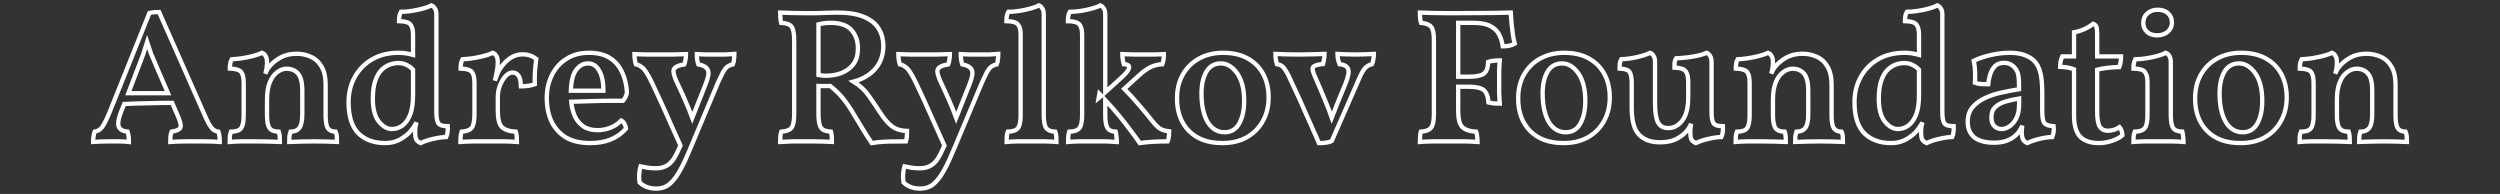 <svg
  width="580"
  height="45"
  viewBox="0 0 580 45"
  fill="none"
  xmlns="http://www.w3.org/2000/svg"
>
  <rect x="0" y="0" width="580" height="45" fill="#333333" stroke="none"/>
  <path
    d="M36.909 2.788L47.161 25.976C47.689 27.208 48.129 28.147 48.481 28.792C48.862 29.408 49.214 29.848 49.537 30.112C49.86 30.347 50.241 30.493 50.681 30.552C50.886 31.197 50.989 31.989 50.989 32.928C50.608 32.899 50.05 32.869 49.317 32.84C48.613 32.84 47.894 32.825 47.161 32.796C46.428 32.796 45.826 32.796 45.357 32.796C44.888 32.796 44.257 32.796 43.465 32.796C42.702 32.825 41.94 32.84 41.177 32.84C40.444 32.869 39.886 32.899 39.505 32.928C39.505 32.429 39.52 31.989 39.549 31.608C39.608 31.227 39.696 30.875 39.813 30.552C40.957 30.376 41.632 30.068 41.837 29.628C42.042 29.188 41.881 28.352 41.353 27.12L39.945 23.864C38.156 23.864 36.293 23.893 34.357 23.952C32.421 23.981 30.573 24.04 28.813 24.128L27.977 26.24C27.449 27.648 27.302 28.689 27.537 29.364C27.801 30.039 28.49 30.435 29.605 30.552C29.81 31.197 29.913 31.989 29.913 32.928C29.414 32.869 28.725 32.825 27.845 32.796C26.965 32.796 26.158 32.796 25.425 32.796C24.721 32.796 24.017 32.811 23.313 32.84C22.609 32.869 22.037 32.899 21.597 32.928C21.597 32.517 21.626 32.121 21.685 31.74C21.744 31.329 21.832 30.933 21.949 30.552C22.448 30.464 22.873 30.273 23.225 29.98C23.577 29.687 23.914 29.232 24.237 28.616C24.589 27.971 25 27.076 25.469 25.932L34.665 3.008C35.046 2.92 35.398 2.861 35.721 2.832C36.044 2.803 36.44 2.788 36.909 2.788ZM32.289 15.064L29.781 21.62H38.977L36.161 15.108C35.721 14.111 35.34 13.201 35.017 12.38C34.724 11.559 34.43 10.693 34.137 9.784C33.58 11.632 32.964 13.392 32.289 15.064ZM75.544 26.724C75.544 28.22 75.72 29.232 76.072 29.76C76.454 30.288 77.055 30.552 77.876 30.552C78.023 30.875 78.111 31.227 78.14 31.608C78.17 31.989 78.184 32.429 78.184 32.928C77.539 32.899 76.747 32.869 75.808 32.84C74.87 32.811 73.931 32.796 72.992 32.796C72.024 32.796 70.968 32.811 69.824 32.84C68.68 32.869 67.771 32.899 67.096 32.928C67.096 32.459 67.111 32.033 67.14 31.652C67.199 31.241 67.287 30.875 67.404 30.552C68.314 30.552 68.988 30.273 69.428 29.716C69.898 29.129 70.132 28.073 70.132 26.548V21.048C70.132 19.112 69.795 17.777 69.12 17.044C68.475 16.311 67.595 15.944 66.48 15.944C65.747 15.944 65.028 16.208 64.324 16.736C63.62 17.235 63.048 18.012 62.608 19.068C62.168 20.124 61.948 21.473 61.948 23.116V26.724C61.948 28.22 62.154 29.232 62.564 29.76C62.975 30.288 63.679 30.552 64.676 30.552C64.794 30.904 64.867 31.271 64.896 31.652C64.926 32.033 64.94 32.459 64.94 32.928C64.324 32.899 63.459 32.869 62.344 32.84C61.23 32.811 60.203 32.796 59.264 32.796C58.296 32.796 57.211 32.796 56.008 32.796C54.835 32.825 53.926 32.869 53.28 32.928C53.28 32.429 53.295 31.989 53.324 31.608C53.383 31.197 53.471 30.845 53.588 30.552C54.732 30.552 55.51 30.288 55.92 29.76C56.331 29.203 56.536 28.191 56.536 26.724V19.288C56.536 18.115 56.36 17.279 56.008 16.78C55.656 16.252 54.762 15.959 53.324 15.9C53.324 15.489 53.354 15.108 53.412 14.756C53.471 14.375 53.588 14.037 53.764 13.744C55.084 13.685 56.404 13.509 57.724 13.216C59.074 12.923 60.1 12.6 60.804 12.248C61.127 12.365 61.391 12.6 61.596 12.952C61.831 13.275 61.948 13.773 61.948 14.448C61.948 14.8 61.919 15.211 61.86 15.68C61.802 16.12 61.699 16.589 61.552 17.088C61.699 16.795 61.831 16.516 61.948 16.252C62.095 15.959 62.3 15.665 62.564 15.372C63.122 14.668 63.928 14.008 64.984 13.392C66.07 12.776 67.346 12.468 68.812 12.468C69.986 12.468 71.086 12.703 72.112 13.172C73.139 13.612 73.96 14.36 74.576 15.416C75.222 16.472 75.544 17.88 75.544 19.64V26.724ZM101.24 25.976C101.24 27.237 101.387 28.103 101.68 28.572C101.974 29.041 102.707 29.276 103.88 29.276C103.91 29.716 103.895 30.156 103.836 30.596C103.807 31.007 103.704 31.403 103.528 31.784C102.59 31.813 101.578 31.96 100.492 32.224C99.407 32.459 98.439 32.781 97.588 33.192C97.178 33.016 96.855 32.767 96.62 32.444C96.415 32.121 96.312 31.52 96.312 30.64C96.312 30.259 96.327 29.907 96.356 29.584C96.415 29.232 96.503 28.836 96.62 28.396C96.356 28.895 96.107 29.305 95.872 29.628C95.638 29.951 95.432 30.215 95.256 30.42C94.787 31.007 94.024 31.623 92.968 32.268C91.942 32.884 90.739 33.192 89.36 33.192C86.779 33.192 84.711 32.444 83.156 30.948C81.631 29.423 80.868 27.003 80.868 23.688C80.868 21.517 81.352 19.567 82.32 17.836C83.288 16.105 84.638 14.741 86.368 13.744C88.099 12.747 90.138 12.248 92.484 12.248C93.1 12.248 93.672 12.292 94.2 12.38C94.728 12.468 95.271 12.585 95.828 12.732V8.024C95.828 6.997 95.638 6.235 95.256 5.736C94.904 5.208 94.01 4.929 92.572 4.9C92.572 4.489 92.602 4.108 92.66 3.756C92.719 3.375 92.836 3.037 93.012 2.744C93.775 2.744 94.626 2.671 95.564 2.524C96.532 2.377 97.427 2.187 98.248 1.952C99.07 1.717 99.686 1.483 100.096 1.248C100.419 1.365 100.683 1.6 100.888 1.952C101.123 2.275 101.24 2.744 101.24 3.36V25.976ZM86.5 22.896C86.5 25.272 86.97 27.047 87.908 28.22C88.847 29.364 89.859 29.936 90.944 29.936C91.766 29.936 92.543 29.687 93.276 29.188C94.039 28.66 94.655 27.824 95.124 26.68C95.594 25.536 95.828 24.011 95.828 22.104V16.164C95.388 15.695 94.89 15.328 94.332 15.064C93.775 14.771 93.115 14.624 92.352 14.624C91.766 14.624 91.135 14.741 90.46 14.976C89.786 15.211 89.14 15.621 88.524 16.208C87.938 16.795 87.454 17.631 87.072 18.716C86.691 19.801 86.5 21.195 86.5 22.896ZM115.487 25.624C115.487 27.531 115.795 28.807 116.411 29.452C117.057 30.097 118.142 30.464 119.667 30.552C119.785 30.875 119.858 31.241 119.887 31.652C119.917 32.063 119.931 32.488 119.931 32.928C119.198 32.869 118.245 32.825 117.071 32.796C115.927 32.796 114.783 32.796 113.639 32.796C112.437 32.796 111.175 32.796 109.855 32.796C108.565 32.825 107.553 32.869 106.819 32.928C106.819 31.843 106.907 31.051 107.083 30.552C108.257 30.464 109.049 30.156 109.459 29.628C109.87 29.1 110.075 28.015 110.075 26.372V19.288C110.075 18.115 109.899 17.279 109.547 16.78C109.195 16.252 108.301 15.959 106.863 15.9C106.863 15.489 106.893 15.108 106.951 14.756C107.01 14.375 107.127 14.037 107.303 13.744C108.623 13.685 109.943 13.509 111.263 13.216C112.613 12.923 113.639 12.6 114.343 12.248C114.666 12.365 114.93 12.6 115.135 12.952C115.37 13.275 115.487 13.773 115.487 14.448C115.487 15.181 115.414 15.885 115.267 16.56C115.15 17.235 115.003 17.953 114.827 18.716C115.003 18.188 115.179 17.704 115.355 17.264C115.531 16.795 115.707 16.428 115.883 16.164C116.499 15.137 117.262 14.287 118.171 13.612C119.11 12.937 120.151 12.6 121.295 12.6C122.439 12.6 123.481 12.952 124.419 13.656C124.302 14.477 124.199 15.46 124.111 16.604C124.053 17.719 124.038 18.701 124.067 19.552C123.686 19.699 123.187 19.816 122.571 19.904C121.955 19.992 121.383 20.036 120.855 20.036C120.826 18.775 120.621 17.924 120.239 17.484C119.887 17.044 119.433 16.824 118.875 16.824C118.377 16.824 117.863 17.088 117.335 17.616C116.837 18.144 116.397 18.848 116.015 19.728C115.663 20.608 115.487 21.561 115.487 22.588V25.624ZM136.965 33.192C134.618 33.192 132.697 32.737 131.201 31.828C129.734 30.889 128.634 29.643 127.901 28.088C127.197 26.504 126.845 24.744 126.845 22.808C126.845 20.813 127.241 19.024 128.033 17.44C128.825 15.827 129.954 14.565 131.421 13.656C132.888 12.717 134.618 12.248 136.613 12.248C138.637 12.248 140.28 12.659 141.541 13.48C142.802 14.301 143.741 15.416 144.357 16.824C145.002 18.203 145.369 19.772 145.457 21.532C145.281 22.265 144.973 22.881 144.533 23.38C143.741 23.38 142.685 23.38 141.365 23.38C140.045 23.38 138.608 23.409 137.053 23.468C135.498 23.497 133.988 23.541 132.521 23.6C132.638 24.832 132.917 25.947 133.357 26.944C133.826 27.941 134.486 28.733 135.337 29.32C136.188 29.907 137.302 30.2 138.681 30.2C139.678 30.2 140.661 30.009 141.629 29.628C142.626 29.217 143.462 28.66 144.137 27.956C144.43 28.103 144.68 28.367 144.885 28.748C145.09 29.1 145.208 29.467 145.237 29.848C144.181 31.021 142.964 31.872 141.585 32.4C140.236 32.928 138.696 33.192 136.965 33.192ZM136.393 14.712C135.366 14.712 134.472 15.196 133.709 16.164C132.946 17.103 132.521 18.731 132.433 21.048H140.001C140.001 19.083 139.678 17.543 139.033 16.428C138.417 15.284 137.537 14.712 136.393 14.712ZM163.643 19.684C164.347 17.983 164.538 16.824 164.215 16.208C163.893 15.563 163.159 15.137 162.015 14.932C161.781 14.287 161.663 13.495 161.663 12.556C162.338 12.585 163.042 12.615 163.775 12.644C164.509 12.644 165.257 12.644 166.019 12.644C166.811 12.644 167.559 12.644 168.263 12.644C168.997 12.615 169.701 12.571 170.375 12.512C170.375 12.893 170.346 13.304 170.287 13.744C170.258 14.184 170.17 14.58 170.023 14.932C169.495 15.049 169.055 15.24 168.703 15.504C168.381 15.768 168.058 16.179 167.735 16.736C167.442 17.293 167.075 18.056 166.635 19.024L160.167 34.424C159.346 36.419 158.598 38.032 157.923 39.264C157.249 40.496 156.603 41.435 155.987 42.08C155.401 42.725 154.799 43.165 154.183 43.4C153.597 43.635 152.951 43.752 152.247 43.752C151.338 43.752 150.546 43.605 149.871 43.312C149.226 43.019 148.727 42.681 148.375 42.3C148.287 41.831 148.258 41.215 148.287 40.452C148.346 39.719 148.449 39.103 148.595 38.604C149.094 38.721 149.637 38.824 150.223 38.912C150.839 39 151.485 39.044 152.159 39.044C153.069 39.044 153.861 38.868 154.535 38.516C155.239 38.164 155.87 37.548 156.427 36.668C156.75 36.169 157.234 35.201 157.879 33.764C157.175 32.18 156.427 30.523 155.635 28.792C154.873 27.032 154.125 25.36 153.391 23.776C152.658 22.163 151.998 20.74 151.411 19.508C150.825 18.276 150.326 17.352 149.915 16.736C149.505 16.12 149.109 15.695 148.727 15.46C148.375 15.196 147.979 15.02 147.539 14.932C147.422 14.609 147.334 14.243 147.275 13.832C147.217 13.392 147.187 12.967 147.187 12.556C148.038 12.585 148.947 12.615 149.915 12.644C150.883 12.644 151.822 12.644 152.731 12.644C153.67 12.644 154.741 12.644 155.943 12.644C157.175 12.615 158.246 12.585 159.155 12.556C159.155 12.996 159.111 13.436 159.023 13.876C158.965 14.287 158.877 14.639 158.759 14.932C157.322 15.167 156.501 15.577 156.295 16.164C156.119 16.721 156.398 17.763 157.131 19.288C157.659 20.373 158.246 21.649 158.891 23.116C159.537 24.583 160.109 25.991 160.607 27.34L163.643 19.684ZM202.249 33.192C201.486 32.077 200.797 31.007 200.181 29.98C199.565 28.924 198.846 27.736 198.025 26.416C197.233 25.067 196.456 23.923 195.693 22.984C194.96 22.016 193.933 21.004 192.613 19.948C191.645 19.977 190.736 19.977 189.885 19.948V26.196C189.885 27.399 189.973 28.308 190.149 28.924C190.325 29.511 190.618 29.921 191.029 30.156C191.469 30.361 192.056 30.493 192.789 30.552C192.877 30.816 192.936 31.183 192.965 31.652C192.994 32.092 193.009 32.517 193.009 32.928C192.393 32.899 191.689 32.869 190.897 32.84C190.105 32.811 189.342 32.796 188.609 32.796C187.876 32.796 187.26 32.796 186.761 32.796C185.852 32.796 184.854 32.796 183.769 32.796C182.684 32.825 181.76 32.869 180.997 32.928C180.997 32.488 181.012 32.063 181.041 31.652C181.07 31.241 181.144 30.875 181.261 30.552C182.434 30.464 183.226 30.156 183.637 29.628C184.048 29.1 184.253 28.015 184.253 26.372V9.432C184.253 7.789 184.048 6.704 183.637 6.176C183.226 5.648 182.42 5.355 181.217 5.296C181.129 4.944 181.07 4.548 181.041 4.108C181.012 3.668 180.997 3.272 180.997 2.92C181.554 2.949 182.405 2.979 183.549 3.008C184.693 3.037 185.72 3.052 186.629 3.052C187.48 3.052 188.389 3.052 189.357 3.052C190.354 3.023 191.278 2.993 192.129 2.964C193.009 2.935 193.698 2.92 194.197 2.92C196.896 2.92 199.022 3.272 200.577 3.976C202.132 4.651 203.246 5.575 203.921 6.748C204.596 7.892 204.933 9.183 204.933 10.62C204.933 12.761 204.302 14.551 203.041 15.988C201.809 17.396 200.137 18.379 198.025 18.936C198.817 19.435 199.492 19.948 200.049 20.476C200.606 20.975 201.164 21.635 201.721 22.456C202.308 23.277 203.041 24.363 203.921 25.712C204.596 26.768 205.241 27.633 205.857 28.308C206.473 28.983 207.133 29.496 207.837 29.848C208.57 30.171 209.436 30.347 210.433 30.376C210.433 30.845 210.418 31.271 210.389 31.652C210.36 32.033 210.286 32.415 210.169 32.796C208.673 32.796 207.221 32.811 205.813 32.84C204.405 32.899 203.217 33.016 202.249 33.192ZM192.657 5.296C191.689 5.296 190.765 5.413 189.885 5.648V17.396C190.472 17.513 191.044 17.572 191.601 17.572C192.95 17.572 194.182 17.352 195.297 16.912C196.441 16.443 197.35 15.753 198.025 14.844C198.7 13.905 199.037 12.703 199.037 11.236C199.037 9.447 198.524 8.009 197.497 6.924C196.5 5.839 194.886 5.296 192.657 5.296ZM224.874 19.684C225.578 17.983 225.768 16.824 225.446 16.208C225.123 15.563 224.39 15.137 223.246 14.932C223.011 14.287 222.894 13.495 222.894 12.556C223.568 12.585 224.272 12.615 225.006 12.644C225.739 12.644 226.487 12.644 227.25 12.644C228.042 12.644 228.79 12.644 229.494 12.644C230.227 12.615 230.931 12.571 231.606 12.512C231.606 12.893 231.576 13.304 231.518 13.744C231.488 14.184 231.4 14.58 231.254 14.932C230.726 15.049 230.286 15.24 229.934 15.504C229.611 15.768 229.288 16.179 228.966 16.736C228.672 17.293 228.306 18.056 227.866 19.024L221.398 34.424C220.576 36.419 219.828 38.032 219.154 39.264C218.479 40.496 217.834 41.435 217.218 42.08C216.631 42.725 216.03 43.165 215.414 43.4C214.827 43.635 214.182 43.752 213.478 43.752C212.568 43.752 211.776 43.605 211.102 43.312C210.456 43.019 209.958 42.681 209.606 42.3C209.518 41.831 209.488 41.215 209.518 40.452C209.576 39.719 209.679 39.103 209.826 38.604C210.324 38.721 210.867 38.824 211.454 38.912C212.07 39 212.715 39.044 213.39 39.044C214.299 39.044 215.091 38.868 215.766 38.516C216.47 38.164 217.1 37.548 217.658 36.668C217.98 36.169 218.464 35.201 219.11 33.764C218.406 32.18 217.658 30.523 216.866 28.792C216.103 27.032 215.355 25.36 214.622 23.776C213.888 22.163 213.228 20.74 212.642 19.508C212.055 18.276 211.556 17.352 211.146 16.736C210.735 16.12 210.339 15.695 209.958 15.46C209.606 15.196 209.21 15.02 208.77 14.932C208.652 14.609 208.564 14.243 208.506 13.832C208.447 13.392 208.418 12.967 208.418 12.556C209.268 12.585 210.178 12.615 211.146 12.644C212.114 12.644 213.052 12.644 213.962 12.644C214.9 12.644 215.971 12.644 217.174 12.644C218.406 12.615 219.476 12.585 220.386 12.556C220.386 12.996 220.342 13.436 220.254 13.876C220.195 14.287 220.107 14.639 219.99 14.932C218.552 15.167 217.731 15.577 217.526 16.164C217.35 16.721 217.628 17.763 218.362 19.288C218.89 20.373 219.476 21.649 220.122 23.116C220.767 24.583 221.339 25.991 221.838 27.34L224.874 19.684ZM233.53 32.928C233.53 32.488 233.545 32.063 233.574 31.652C233.603 31.241 233.677 30.875 233.794 30.552C234.967 30.523 235.759 30.244 236.17 29.716C236.581 29.188 236.786 28.191 236.786 26.724V7.848C236.786 6.88 236.581 6.161 236.17 5.692C235.789 5.193 234.894 4.929 233.486 4.9C233.486 4.489 233.515 4.108 233.574 3.756C233.633 3.375 233.75 3.037 233.926 2.744C234.718 2.744 235.583 2.671 236.522 2.524C237.461 2.377 238.341 2.187 239.162 1.952C240.013 1.717 240.629 1.483 241.01 1.248C241.333 1.365 241.597 1.6 241.802 1.952C242.037 2.275 242.154 2.744 242.154 3.36V26.724C242.154 28.191 242.345 29.188 242.726 29.716C243.137 30.244 243.841 30.523 244.838 30.552C244.955 30.875 245.029 31.256 245.058 31.696C245.087 32.136 245.102 32.547 245.102 32.928C244.398 32.869 243.518 32.825 242.462 32.796C241.435 32.796 240.394 32.796 239.338 32.796C238.282 32.796 237.211 32.796 236.126 32.796C235.041 32.825 234.175 32.869 233.53 32.928ZM247.796 32.928C247.796 32.488 247.81 32.063 247.84 31.652C247.869 31.241 247.942 30.875 248.06 30.552C249.233 30.523 250.025 30.244 250.436 29.716C250.846 29.188 251.052 28.191 251.052 26.724V8.024C251.052 6.997 250.861 6.235 250.48 5.736C250.098 5.208 249.189 4.929 247.752 4.9C247.752 4.489 247.781 4.108 247.84 3.756C247.898 3.375 248.016 3.037 248.192 2.744C248.984 2.744 249.849 2.671 250.788 2.524C251.726 2.377 252.606 2.187 253.428 1.952C254.278 1.717 254.894 1.483 255.276 1.248C255.598 1.365 255.862 1.6 256.068 1.952C256.302 2.275 256.42 2.744 256.42 3.36V21.4L259.544 18.584C260.453 17.792 261.084 17.161 261.436 16.692C261.788 16.223 261.964 15.856 261.964 15.592C261.964 15.152 261.553 14.917 260.732 14.888C260.497 14.155 260.38 13.377 260.38 12.556C261.201 12.585 262.11 12.615 263.108 12.644C264.105 12.644 265.029 12.644 265.88 12.644C266.496 12.644 267.156 12.644 267.86 12.644C268.593 12.615 269.312 12.585 270.016 12.556C270.016 12.967 269.986 13.377 269.928 13.788C269.898 14.169 269.81 14.536 269.664 14.888C268.666 14.947 267.772 15.167 266.98 15.548C266.188 15.9 265.249 16.575 264.164 17.572L260.82 20.608C261.846 21.635 262.858 22.735 263.856 23.908C264.882 25.052 265.997 26.387 267.2 27.912C267.962 28.88 268.608 29.525 269.136 29.848C269.664 30.171 270.368 30.376 271.248 30.464C271.248 30.904 271.218 31.329 271.16 31.74C271.13 32.121 271.042 32.473 270.896 32.796C269.84 32.796 268.74 32.825 267.596 32.884C266.452 32.943 265.396 33.045 264.428 33.192C263.87 32.371 263.152 31.388 262.272 30.244C261.421 29.071 260.482 27.868 259.456 26.636C258.429 25.404 257.417 24.26 256.42 23.204V26.724C256.42 28.161 256.596 29.159 256.948 29.716C257.3 30.244 257.93 30.523 258.84 30.552C258.928 30.875 258.986 31.256 259.016 31.696C259.074 32.136 259.104 32.547 259.104 32.928C258.4 32.869 257.549 32.825 256.552 32.796C255.554 32.796 254.542 32.796 253.516 32.796C252.518 32.796 251.477 32.796 250.392 32.796C249.306 32.825 248.441 32.869 247.796 32.928ZM255.056 21.752L254.88 22.764L255.54 22.236C255.364 22.06 255.202 21.899 255.056 21.752ZM283.584 33.192C280.269 33.192 277.688 32.253 275.84 30.376C273.992 28.499 273.068 25.991 273.068 22.852C273.068 20.711 273.522 18.848 274.432 17.264C275.37 15.651 276.632 14.419 278.216 13.568C279.829 12.688 281.662 12.248 283.716 12.248C286.004 12.248 287.925 12.688 289.48 13.568C291.064 14.448 292.266 15.665 293.088 17.22C293.909 18.775 294.32 20.564 294.32 22.588C294.32 24.7 293.865 26.548 292.956 28.132C292.076 29.716 290.829 30.963 289.216 31.872C287.632 32.752 285.754 33.192 283.584 33.192ZM284.112 30.684C285.608 30.684 286.737 30.009 287.5 28.66C288.262 27.281 288.644 25.536 288.644 23.424C288.644 20.667 288.101 18.525 287.016 17C285.93 15.475 284.669 14.712 283.232 14.712C281.736 14.712 280.606 15.372 279.844 16.692C279.11 17.983 278.744 19.64 278.744 21.664C278.744 24.421 279.213 26.621 280.152 28.264C281.12 29.877 282.44 30.684 284.112 30.684ZM305.978 33.192C305.685 32.459 305.289 31.549 304.79 30.464C304.321 29.349 303.793 28.161 303.206 26.9C302.649 25.609 302.092 24.348 301.534 23.116C300.977 21.884 300.464 20.784 299.994 19.816C299.554 18.848 299.217 18.115 298.982 17.616C298.425 16.531 297.97 15.827 297.618 15.504C297.295 15.181 296.841 14.976 296.254 14.888C296.02 14.155 295.902 13.363 295.902 12.512C296.547 12.541 297.325 12.571 298.234 12.6C299.173 12.629 300.185 12.644 301.27 12.644C302.326 12.644 303.412 12.629 304.526 12.6C305.67 12.571 306.594 12.541 307.298 12.512C307.298 12.923 307.254 13.333 307.166 13.744C307.108 14.155 307.034 14.521 306.946 14.844C305.626 14.961 304.849 15.211 304.614 15.592C304.409 15.944 304.57 16.692 305.098 17.836C305.392 18.452 305.758 19.288 306.198 20.344C306.638 21.371 307.108 22.5 307.606 23.732C308.105 24.935 308.56 26.123 308.97 27.296C309.586 25.741 310.144 24.333 310.642 23.072C311.17 21.781 311.684 20.535 312.182 19.332C312.828 17.719 313.018 16.604 312.754 15.988C312.49 15.343 311.83 14.976 310.774 14.888C310.628 14.536 310.51 14.155 310.422 13.744C310.334 13.333 310.29 12.923 310.29 12.512C310.847 12.541 311.493 12.571 312.226 12.6C312.989 12.629 313.737 12.644 314.47 12.644C315.233 12.644 315.996 12.629 316.758 12.6C317.521 12.571 318.181 12.541 318.738 12.512C318.738 12.952 318.694 13.392 318.606 13.832C318.548 14.243 318.445 14.595 318.298 14.888C317.565 15.064 316.978 15.431 316.538 15.988C316.098 16.545 315.57 17.572 314.954 19.068L308.97 32.708C308.589 32.913 308.119 33.045 307.562 33.104C307.034 33.192 306.506 33.221 305.978 33.192ZM329.411 32.928C329.411 31.843 329.484 31.051 329.631 30.552C330.804 30.464 331.596 30.156 332.007 29.628C332.447 29.1 332.667 28.015 332.667 26.372V9.476C332.667 8.361 332.579 7.525 332.403 6.968C332.227 6.381 331.919 5.985 331.479 5.78C331.068 5.545 330.467 5.384 329.675 5.296C329.499 4.709 329.411 3.917 329.411 2.92C330.144 2.949 331.054 2.979 332.139 3.008C333.224 3.008 334.31 3.023 335.395 3.052C336.48 3.052 337.419 3.052 338.211 3.052C341.643 3.052 344.312 3.037 346.219 3.008C348.155 2.979 349.578 2.949 350.487 2.92C350.516 3.595 350.575 4.372 350.663 5.252C350.751 6.132 350.854 7.012 350.971 7.892C351.088 8.743 351.235 9.491 351.411 10.136C350.707 10.547 349.783 10.752 348.639 10.752C348.522 9.813 348.258 8.933 347.847 8.112C347.436 7.261 346.762 6.587 345.823 6.088C344.884 5.56 343.535 5.296 341.775 5.296H338.299V17.792H340.807C342.479 17.792 343.623 17.557 344.239 17.088C344.884 16.619 345.222 15.709 345.251 14.36C345.662 14.213 346.087 14.125 346.527 14.096C346.967 14.037 347.436 14.008 347.935 14.008C347.876 14.741 347.832 15.519 347.803 16.34C347.803 17.161 347.803 18.012 347.803 18.892C347.803 19.801 347.803 20.711 347.803 21.62C347.832 22.529 347.876 23.336 347.935 24.04C347.407 24.04 346.938 24.025 346.527 23.996C346.116 23.937 345.72 23.864 345.339 23.776C345.222 22.339 344.84 21.371 344.195 20.872C343.55 20.373 342.42 20.124 340.807 20.124H338.299V25.624C338.299 27.531 338.607 28.807 339.223 29.452C339.868 30.097 340.954 30.464 342.479 30.552C342.596 30.875 342.67 31.241 342.699 31.652C342.758 32.063 342.787 32.488 342.787 32.928C342.054 32.869 341.071 32.825 339.839 32.796C338.636 32.796 337.463 32.796 336.319 32.796C335.116 32.796 333.84 32.796 332.491 32.796C331.142 32.825 330.115 32.869 329.411 32.928ZM362.732 33.192C359.417 33.192 356.836 32.253 354.988 30.376C353.14 28.499 352.216 25.991 352.216 22.852C352.216 20.711 352.671 18.848 353.58 17.264C354.519 15.651 355.78 14.419 357.364 13.568C358.977 12.688 360.811 12.248 362.864 12.248C365.152 12.248 367.073 12.688 368.628 13.568C370.212 14.448 371.415 15.665 372.236 17.22C373.057 18.775 373.468 20.564 373.468 22.588C373.468 24.7 373.013 26.548 372.104 28.132C371.224 29.716 369.977 30.963 368.364 31.872C366.78 32.752 364.903 33.192 362.732 33.192ZM363.26 30.684C364.756 30.684 365.885 30.009 366.648 28.66C367.411 27.281 367.792 25.536 367.792 23.424C367.792 20.667 367.249 18.525 366.164 17C365.079 15.475 363.817 14.712 362.38 14.712C360.884 14.712 359.755 15.372 358.992 16.692C358.259 17.983 357.892 19.64 357.892 21.664C357.892 24.421 358.361 26.621 359.3 28.264C360.268 29.877 361.588 30.684 363.26 30.684ZM385.069 33.016C383.016 33.016 381.417 32.429 380.273 31.256C379.129 30.083 378.557 28.015 378.557 25.052V19.288C378.557 18.115 378.411 17.279 378.117 16.78C377.824 16.252 377.032 15.959 375.741 15.9C375.741 15.489 375.756 15.108 375.785 14.756C375.844 14.404 375.961 14.067 376.137 13.744C377.428 13.685 378.689 13.509 379.921 13.216C381.153 12.923 382.121 12.6 382.825 12.248C383.148 12.365 383.412 12.6 383.617 12.952C383.852 13.275 383.969 13.773 383.969 14.448V23.996C383.969 25.991 384.189 27.443 384.629 28.352C385.099 29.261 385.905 29.716 387.049 29.716C388.311 29.716 389.396 29.129 390.305 27.956C391.215 26.783 391.669 24.964 391.669 22.5V19.068C391.669 17.895 391.479 17.059 391.097 16.56C390.745 16.032 389.865 15.739 388.457 15.68C388.457 15.269 388.472 14.888 388.501 14.536C388.531 14.184 388.648 13.847 388.853 13.524C390.32 13.465 391.699 13.319 392.989 13.084C394.28 12.849 395.263 12.571 395.937 12.248C396.26 12.365 396.524 12.6 396.729 12.952C396.964 13.275 397.081 13.773 397.081 14.448V25.976C397.081 27.237 397.228 28.103 397.521 28.572C397.815 29.041 398.548 29.276 399.721 29.276C399.751 29.716 399.736 30.156 399.677 30.596C399.648 31.007 399.545 31.403 399.369 31.784C398.431 31.813 397.419 31.96 396.333 32.224C395.248 32.459 394.28 32.781 393.429 33.192C393.019 33.016 392.696 32.767 392.461 32.444C392.256 32.121 392.153 31.52 392.153 30.64C392.153 30.112 392.212 29.467 392.329 28.704C392.007 29.525 391.508 30.259 390.833 30.904C390.129 31.579 389.308 32.107 388.369 32.488C387.46 32.84 386.36 33.016 385.069 33.016ZM424.923 26.724C424.923 28.22 425.099 29.232 425.451 29.76C425.833 30.288 426.434 30.552 427.255 30.552C427.402 30.875 427.49 31.227 427.519 31.608C427.549 31.989 427.563 32.429 427.563 32.928C426.918 32.899 426.126 32.869 425.187 32.84C424.249 32.811 423.31 32.796 422.371 32.796C421.403 32.796 420.347 32.811 419.203 32.84C418.059 32.869 417.15 32.899 416.475 32.928C416.475 32.459 416.49 32.033 416.519 31.652C416.578 31.241 416.666 30.875 416.783 30.552C417.693 30.552 418.367 30.273 418.807 29.716C419.277 29.129 419.511 28.073 419.511 26.548V21.048C419.511 19.112 419.174 17.777 418.499 17.044C417.854 16.311 416.974 15.944 415.859 15.944C415.126 15.944 414.407 16.208 413.703 16.736C412.999 17.235 412.427 18.012 411.987 19.068C411.547 20.124 411.327 21.473 411.327 23.116V26.724C411.327 28.22 411.533 29.232 411.943 29.76C412.354 30.288 413.058 30.552 414.055 30.552C414.173 30.904 414.246 31.271 414.275 31.652C414.305 32.033 414.319 32.459 414.319 32.928C413.703 32.899 412.838 32.869 411.723 32.84C410.609 32.811 409.582 32.796 408.643 32.796C407.675 32.796 406.59 32.796 405.387 32.796C404.214 32.825 403.305 32.869 402.659 32.928C402.659 32.429 402.674 31.989 402.703 31.608C402.762 31.197 402.85 30.845 402.967 30.552C404.111 30.552 404.889 30.288 405.299 29.76C405.71 29.203 405.915 28.191 405.915 26.724V19.288C405.915 18.115 405.739 17.279 405.387 16.78C405.035 16.252 404.141 15.959 402.703 15.9C402.703 15.489 402.733 15.108 402.791 14.756C402.85 14.375 402.967 14.037 403.143 13.744C404.463 13.685 405.783 13.509 407.103 13.216C408.453 12.923 409.479 12.6 410.183 12.248C410.506 12.365 410.77 12.6 410.975 12.952C411.21 13.275 411.327 13.773 411.327 14.448C411.327 14.8 411.298 15.211 411.239 15.68C411.181 16.12 411.078 16.589 410.931 17.088C411.078 16.795 411.21 16.516 411.327 16.252C411.474 15.959 411.679 15.665 411.943 15.372C412.501 14.668 413.307 14.008 414.363 13.392C415.449 12.776 416.725 12.468 418.191 12.468C419.365 12.468 420.465 12.703 421.491 13.172C422.518 13.612 423.339 14.36 423.955 15.416C424.601 16.472 424.923 17.88 424.923 19.64V26.724ZM450.619 25.976C450.619 27.237 450.766 28.103 451.059 28.572C451.353 29.041 452.086 29.276 453.259 29.276C453.289 29.716 453.274 30.156 453.215 30.596C453.186 31.007 453.083 31.403 452.907 31.784C451.969 31.813 450.957 31.96 449.871 32.224C448.786 32.459 447.818 32.781 446.967 33.192C446.557 33.016 446.234 32.767 445.999 32.444C445.794 32.121 445.691 31.52 445.691 30.64C445.691 30.259 445.706 29.907 445.735 29.584C445.794 29.232 445.882 28.836 445.999 28.396C445.735 28.895 445.486 29.305 445.251 29.628C445.017 29.951 444.811 30.215 444.635 30.42C444.166 31.007 443.403 31.623 442.347 32.268C441.321 32.884 440.118 33.192 438.739 33.192C436.158 33.192 434.09 32.444 432.535 30.948C431.01 29.423 430.247 27.003 430.247 23.688C430.247 21.517 430.731 19.567 431.699 17.836C432.667 16.105 434.017 14.741 435.747 13.744C437.478 12.747 439.517 12.248 441.863 12.248C442.479 12.248 443.051 12.292 443.579 12.38C444.107 12.468 444.65 12.585 445.207 12.732V8.024C445.207 6.997 445.017 6.235 444.635 5.736C444.283 5.208 443.389 4.929 441.951 4.9C441.951 4.489 441.981 4.108 442.039 3.756C442.098 3.375 442.215 3.037 442.391 2.744C443.154 2.744 444.005 2.671 444.943 2.524C445.911 2.377 446.806 2.187 447.627 1.952C448.449 1.717 449.065 1.483 449.475 1.248C449.798 1.365 450.062 1.6 450.267 1.952C450.502 2.275 450.619 2.744 450.619 3.36V25.976ZM435.879 22.896C435.879 25.272 436.349 27.047 437.287 28.22C438.226 29.364 439.238 29.936 440.323 29.936C441.145 29.936 441.922 29.687 442.655 29.188C443.418 28.66 444.034 27.824 444.503 26.68C444.973 25.536 445.207 24.011 445.207 22.104V16.164C444.767 15.695 444.269 15.328 443.711 15.064C443.154 14.771 442.494 14.624 441.731 14.624C441.145 14.624 440.514 14.741 439.839 14.976C439.165 15.211 438.519 15.621 437.903 16.208C437.317 16.795 436.833 17.631 436.451 18.716C436.07 19.801 435.879 21.195 435.879 22.896ZM470.322 33.192C469.882 33.016 469.56 32.737 469.354 32.356C469.149 31.945 469.046 31.373 469.046 30.64C469.046 30.141 469.09 29.643 469.178 29.144C468.768 30.141 468.196 30.948 467.462 31.564C466.905 32.033 466.216 32.415 465.394 32.708C464.573 32.972 463.62 33.104 462.534 33.104C460.598 33.104 459.102 32.693 458.046 31.872C457.02 31.021 456.506 29.819 456.506 28.264C456.506 26.856 456.902 25.697 457.694 24.788C458.516 23.879 459.542 23.16 460.774 22.632C462.006 22.075 463.312 21.664 464.69 21.4C466.069 21.107 467.316 20.872 468.43 20.696C468.43 19.229 468.372 18.159 468.254 17.484C468.137 16.78 467.873 16.208 467.462 15.768C466.817 14.976 465.966 14.58 464.91 14.58C464.03 14.58 463.326 14.844 462.798 15.372C462.3 15.9 461.933 16.56 461.698 17.352C461.464 18.115 461.317 18.848 461.258 19.552C460.701 19.552 460.144 19.537 459.586 19.508C459.029 19.449 458.56 19.347 458.178 19.2C458.237 18.437 458.252 17.601 458.222 16.692C458.193 15.783 458.09 14.917 457.914 14.096C459.146 13.509 460.51 13.055 462.006 12.732C463.502 12.409 464.896 12.248 466.186 12.248C467.624 12.248 468.797 12.424 469.706 12.776C470.645 13.128 471.378 13.568 471.906 14.096C472.581 14.771 473.065 15.68 473.358 16.824C473.652 17.968 473.798 19.537 473.798 21.532V25.756C473.798 27.105 473.945 28.015 474.238 28.484C474.561 28.953 475.294 29.217 476.438 29.276C476.497 29.716 476.497 30.156 476.438 30.596C476.38 31.007 476.277 31.403 476.13 31.784C475.192 31.813 474.194 31.96 473.138 32.224C472.112 32.459 471.173 32.781 470.322 33.192ZM464.338 29.936C464.954 29.936 465.57 29.731 466.186 29.32C466.832 28.909 467.36 28.293 467.77 27.472C468.21 26.621 468.43 25.536 468.43 24.216V22.852C467.316 23.028 466.274 23.263 465.306 23.556C464.338 23.82 463.546 24.245 462.93 24.832C462.314 25.389 462.006 26.181 462.006 27.208C462.006 28.147 462.241 28.836 462.71 29.276C463.18 29.716 463.722 29.936 464.338 29.936ZM486.939 33.192C485.003 33.192 483.551 32.693 482.583 31.696C481.644 30.699 481.175 29.056 481.175 26.768V16.076C480.735 15.9 480.266 15.768 479.767 15.68C479.268 15.592 478.667 15.533 477.963 15.504C477.963 15.035 477.992 14.624 478.051 14.272C478.139 13.891 478.271 13.495 478.447 13.084H481.175V7.496C481.996 7.349 482.803 7.1 483.595 6.748C484.416 6.367 485.091 5.956 485.619 5.516C486 5.663 486.249 5.897 486.367 6.22C486.484 6.513 486.543 7.129 486.543 8.068V13.084H492.087C492.087 13.935 491.955 14.756 491.691 15.548C489.667 15.607 487.951 15.812 486.543 16.164V25.932C486.543 27.604 486.748 28.763 487.159 29.408C487.57 30.024 488.171 30.332 488.963 30.332C489.989 30.332 490.913 30.053 491.735 29.496C492.145 29.995 492.366 30.625 492.395 31.388C491.867 31.887 491.075 32.312 490.019 32.664C488.992 33.016 487.966 33.192 486.939 33.192ZM494.956 32.928C494.956 32.488 494.971 32.063 495 31.652C495.059 31.241 495.147 30.875 495.264 30.552C496.408 30.523 497.185 30.244 497.596 29.716C498.007 29.188 498.212 28.191 498.212 26.724V19.024C498.212 17.997 498.021 17.235 497.64 16.736C497.288 16.208 496.393 15.929 494.956 15.9C494.956 15.489 494.985 15.108 495.044 14.756C495.103 14.375 495.22 14.037 495.396 13.744C496.159 13.744 497.009 13.671 497.948 13.524C498.916 13.377 499.811 13.187 500.632 12.952C501.453 12.717 502.055 12.483 502.436 12.248C502.788 12.365 503.067 12.6 503.272 12.952C503.507 13.275 503.624 13.744 503.624 14.36V26.724C503.624 28.191 503.815 29.188 504.196 29.716C504.577 30.244 505.281 30.523 506.308 30.552C506.396 30.875 506.455 31.256 506.484 31.696C506.543 32.136 506.572 32.547 506.572 32.928C505.868 32.869 504.988 32.825 503.932 32.796C502.905 32.796 501.864 32.796 500.808 32.796C499.752 32.796 498.681 32.796 497.596 32.796C496.511 32.825 495.631 32.869 494.956 32.928ZM500.456 8.2C499.488 8.2 498.711 7.936 498.124 7.408C497.537 6.851 497.244 6.161 497.244 5.34C497.244 4.372 497.567 3.624 498.212 3.096C498.857 2.539 499.635 2.26 500.544 2.26C501.6 2.26 502.421 2.539 503.008 3.096C503.595 3.624 503.888 4.357 503.888 5.296C503.888 6.088 503.565 6.777 502.92 7.364C502.275 7.921 501.453 8.2 500.456 8.2ZM519.783 33.192C516.468 33.192 513.887 32.253 512.039 30.376C510.191 28.499 509.267 25.991 509.267 22.852C509.267 20.711 509.721 18.848 510.631 17.264C511.569 15.651 512.831 14.419 514.415 13.568C516.028 12.688 517.861 12.248 519.915 12.248C522.203 12.248 524.124 12.688 525.679 13.568C527.263 14.448 528.465 15.665 529.287 17.22C530.108 18.775 530.519 20.564 530.519 22.588C530.519 24.7 530.064 26.548 529.155 28.132C528.275 29.716 527.028 30.963 525.415 31.872C523.831 32.752 521.953 33.192 519.783 33.192ZM520.311 30.684C521.807 30.684 522.936 30.009 523.699 28.66C524.461 27.281 524.843 25.536 524.843 23.424C524.843 20.667 524.3 18.525 523.215 17C522.129 15.475 520.868 14.712 519.431 14.712C517.935 14.712 516.805 15.372 516.043 16.692C515.309 17.983 514.943 19.64 514.943 21.664C514.943 24.421 515.412 26.621 516.351 28.264C517.319 29.877 518.639 30.684 520.311 30.684ZM555.763 26.724C555.763 28.22 555.939 29.232 556.291 29.76C556.672 30.288 557.274 30.552 558.095 30.552C558.242 30.875 558.33 31.227 558.359 31.608C558.388 31.989 558.403 32.429 558.403 32.928C557.758 32.899 556.966 32.869 556.027 32.84C555.088 32.811 554.15 32.796 553.211 32.796C552.243 32.796 551.187 32.811 550.043 32.84C548.899 32.869 547.99 32.899 547.315 32.928C547.315 32.459 547.33 32.033 547.359 31.652C547.418 31.241 547.506 30.875 547.623 30.552C548.532 30.552 549.207 30.273 549.647 29.716C550.116 29.129 550.351 28.073 550.351 26.548V21.048C550.351 19.112 550.014 17.777 549.339 17.044C548.694 16.311 547.814 15.944 546.699 15.944C545.966 15.944 545.247 16.208 544.543 16.736C543.839 17.235 543.267 18.012 542.827 19.068C542.387 20.124 542.167 21.473 542.167 23.116V26.724C542.167 28.22 542.372 29.232 542.783 29.76C543.194 30.288 543.898 30.552 544.895 30.552C545.012 30.904 545.086 31.271 545.115 31.652C545.144 32.033 545.159 32.459 545.159 32.928C544.543 32.899 543.678 32.869 542.563 32.84C541.448 32.811 540.422 32.796 539.483 32.796C538.515 32.796 537.43 32.796 536.227 32.796C535.054 32.825 534.144 32.869 533.499 32.928C533.499 32.429 533.514 31.989 533.543 31.608C533.602 31.197 533.69 30.845 533.807 30.552C534.951 30.552 535.728 30.288 536.139 29.76C536.55 29.203 536.755 28.191 536.755 26.724V19.288C536.755 18.115 536.579 17.279 536.227 16.78C535.875 16.252 534.98 15.959 533.543 15.9C533.543 15.489 533.572 15.108 533.631 14.756C533.69 14.375 533.807 14.037 533.983 13.744C535.303 13.685 536.623 13.509 537.943 13.216C539.292 12.923 540.319 12.6 541.023 12.248C541.346 12.365 541.61 12.6 541.815 12.952C542.05 13.275 542.167 13.773 542.167 14.448C542.167 14.8 542.138 15.211 542.079 15.68C542.02 16.12 541.918 16.589 541.771 17.088C541.918 16.795 542.05 16.516 542.167 16.252C542.314 15.959 542.519 15.665 542.783 15.372C543.34 14.668 544.147 14.008 545.203 13.392C546.288 12.776 547.564 12.468 549.031 12.468C550.204 12.468 551.304 12.703 552.331 13.172C553.358 13.612 554.179 14.36 554.795 15.416C555.44 16.472 555.763 17.88 555.763 19.64V26.724Z"
    stroke="white"
  />
</svg>
